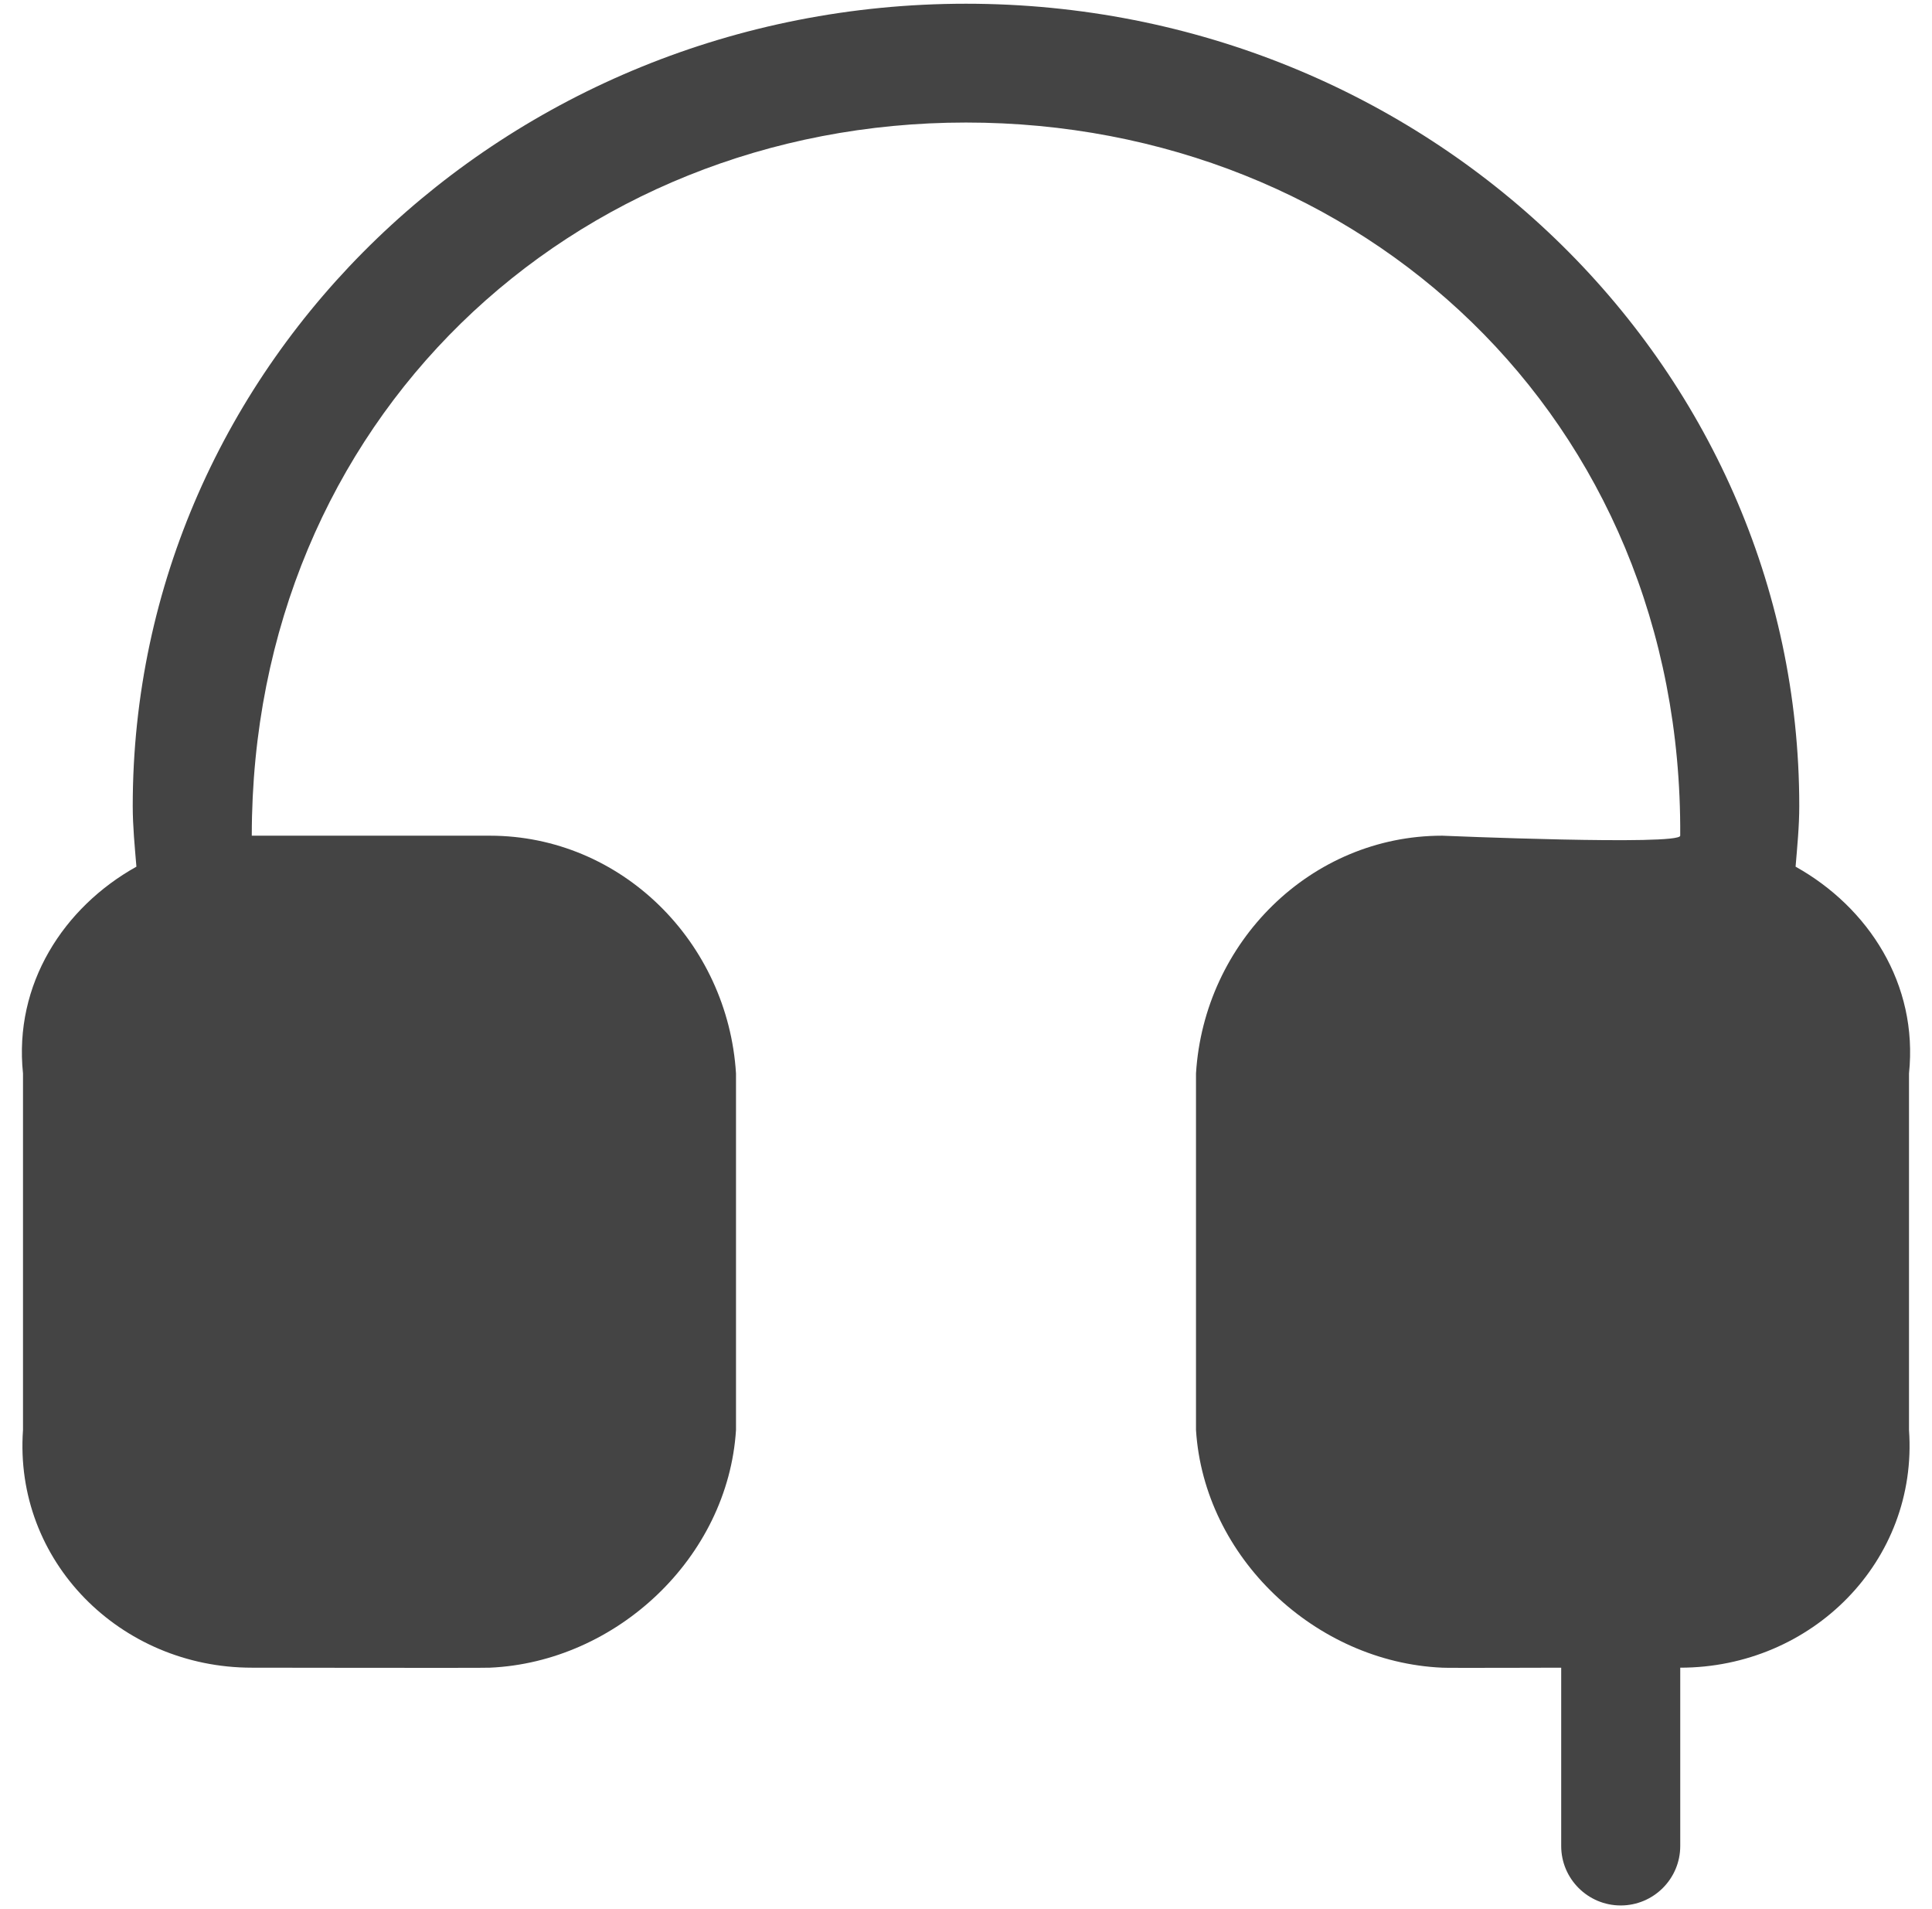 ﻿<?xml version="1.0" encoding="utf-8"?>
<svg version="1.1" xmlns:xlink="http://www.w3.org/1999/xlink" width="84px" height="83px" xmlns="http://www.w3.org/2000/svg">
  <g transform="matrix(1 0 0 1 -41 -14 )">
    <path d="M 83 46.667  C 83.405 42.786  81.237 39.446  78.069 37.678  C 78.141 36.804  78.229 35.931  78.229 35.038  C 78.229 15.777  62.009 0.162  42 0.162  C 21.991 0.162  5.771 15.777  5.771 35.038  C 5.771 35.934  5.859 36.804  5.931 37.678  C 2.763 39.445  0.595 42.786  1 46.667  L 1 62.168  C 0.595 67.875  5.23 72.501  10.947 72.501  C 10.947 72.501  21.307 72.518  21.298 72.501  C 26.798 72.258  31.649 67.721  32 62.168  L 32 46.667  C 31.649 40.959  27.015 36.331  21.298 36.331  C 21.298 36.331  11.611 36.331  10.947 36.331  C 10.947 18.272  24.85 5.327  42 5.327  C 59.15 5.327  73.163 18.162  73.053 36.331  C 73.051 36.77  62.703 36.331  62.703 36.331  C 56.986 36.331  52.351 40.959  52 46.667  L 52 62.168  C 52.351 67.721  57.202 72.258  62.703 72.501  C 62.693 72.518  67.878 72.501  67.878 72.501  L 67.878 80.254  C 67.878 81.678  69.037 82.838  70.466 82.838  C 71.895 82.838  73.054 81.678  73.054 80.254  L 73.054 72.501  C 78.771 72.501  83.405 67.875  83 62.168  L 83 46.667  Z " fill-rule="nonzero" fill="#444444" stroke="none" transform="matrix(1 0 0 1 41 14 )" />
  </g>
</svg>